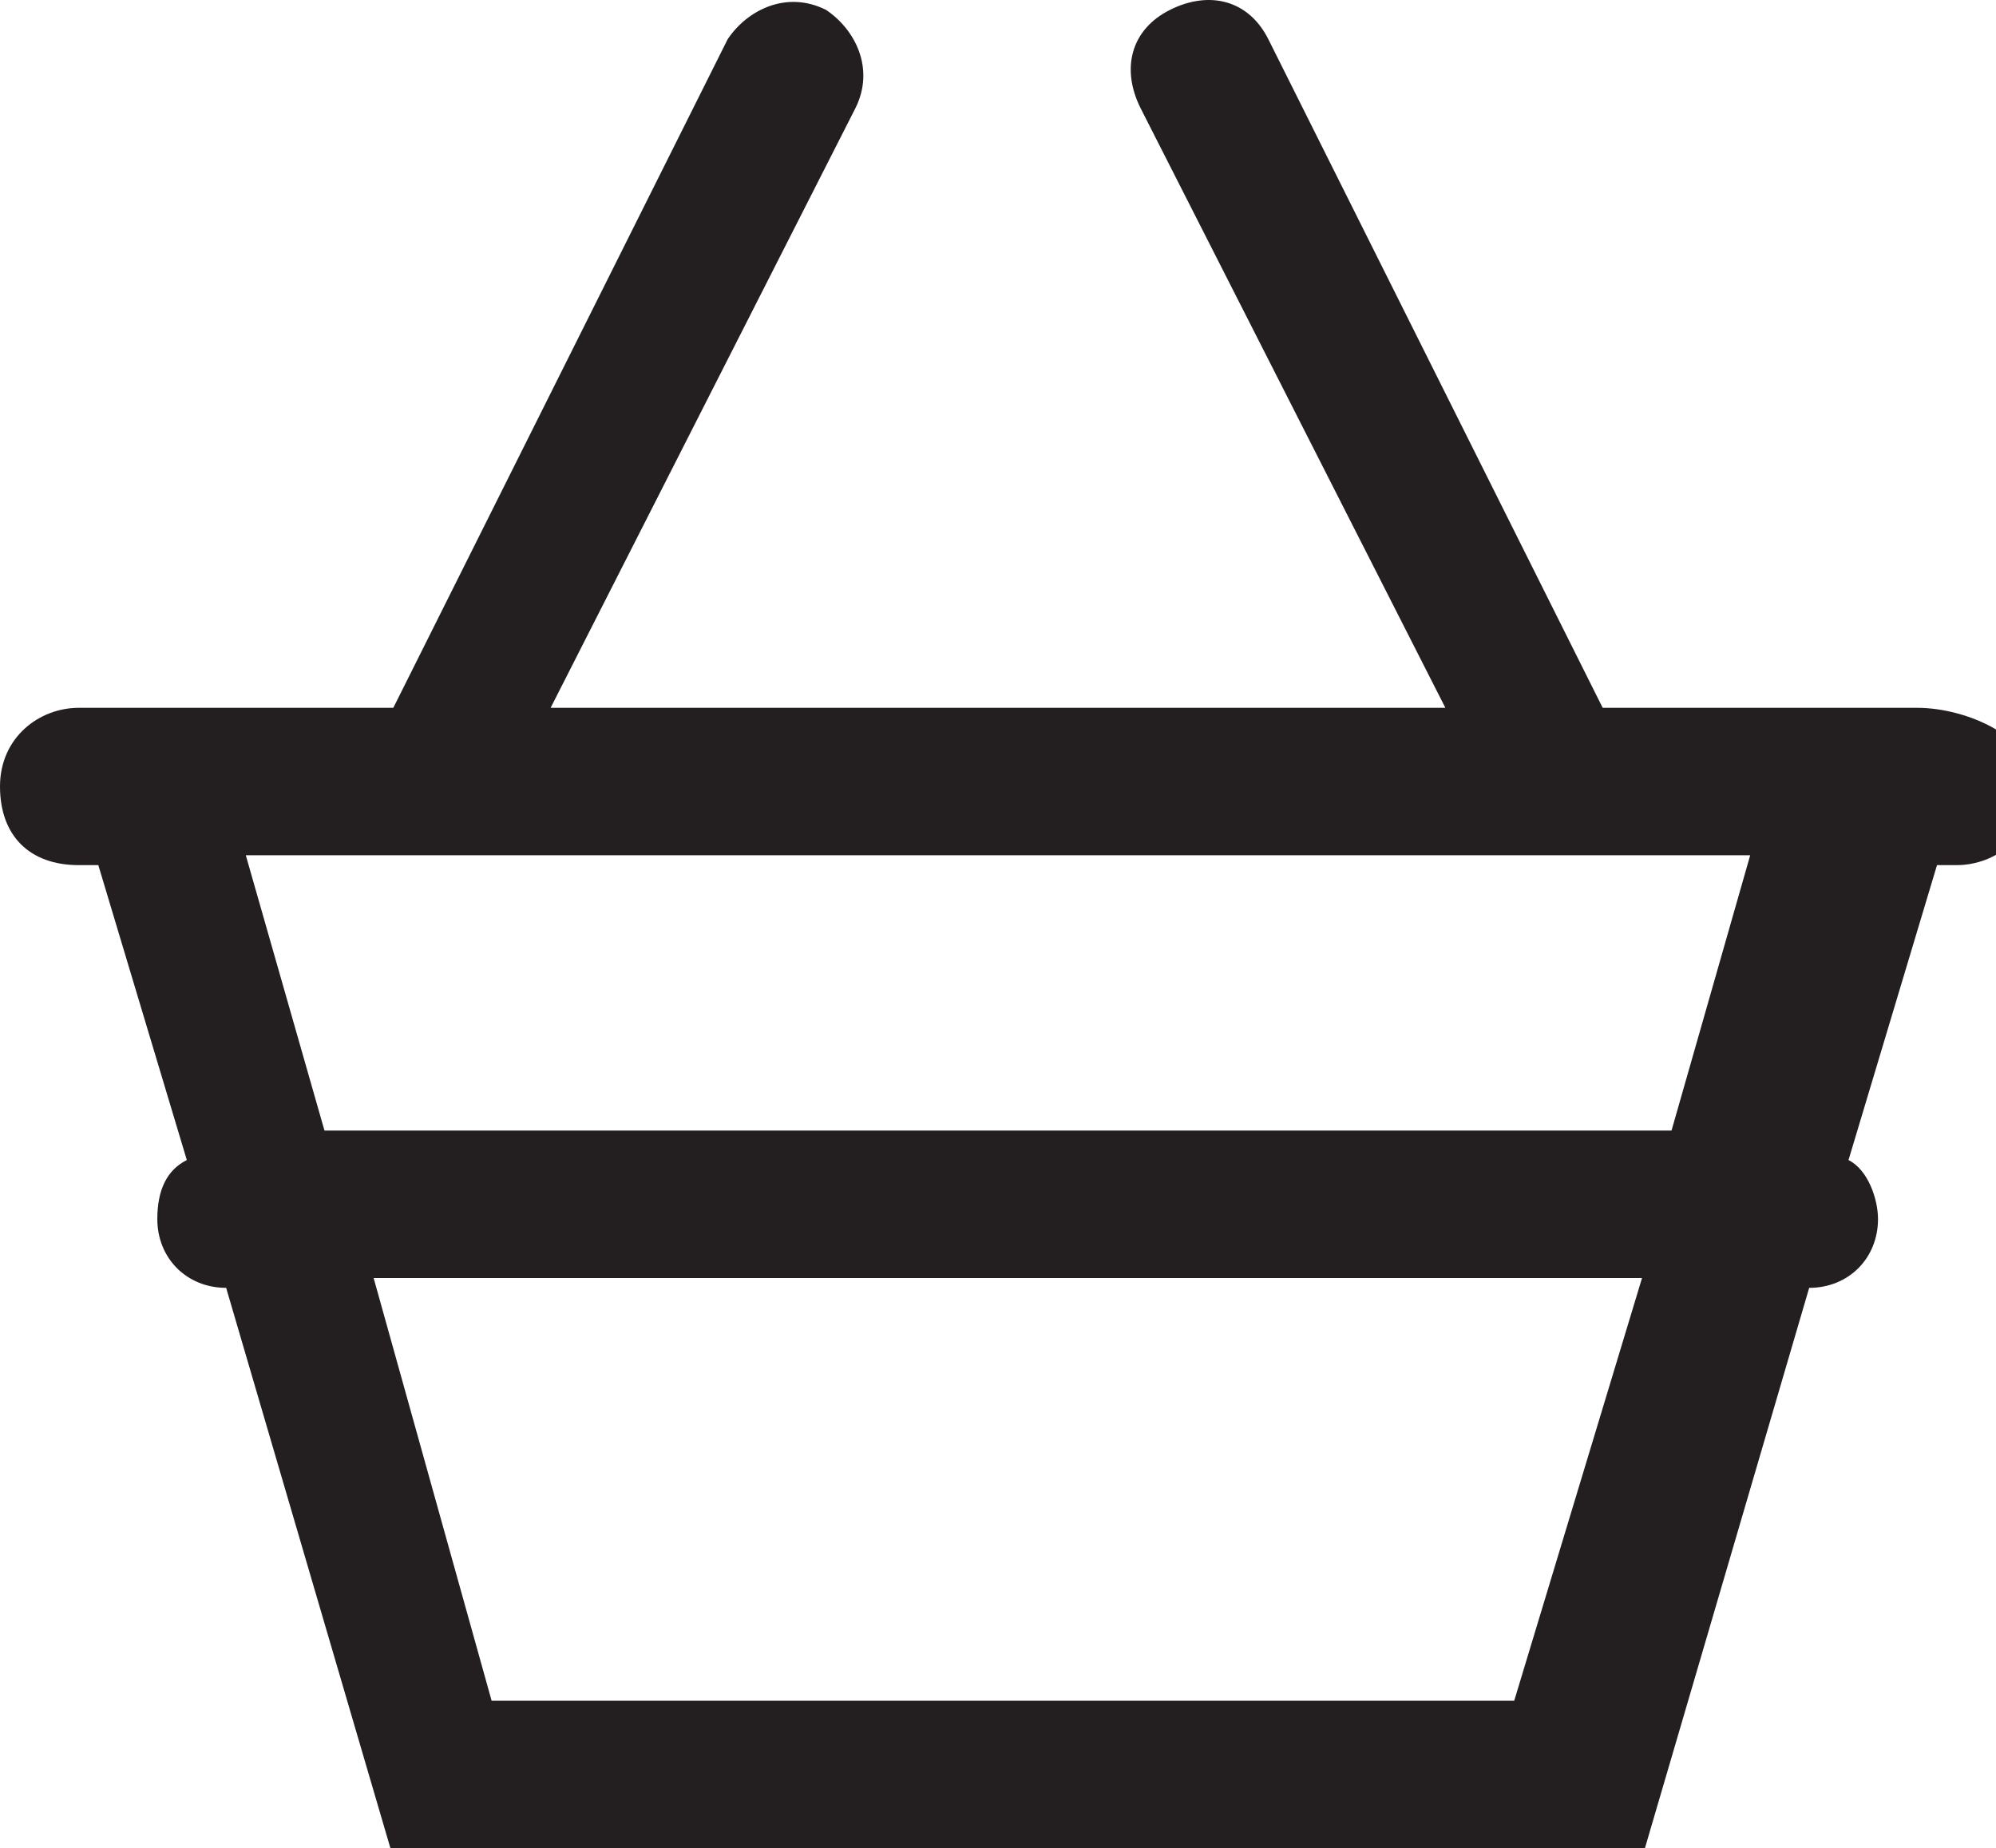 <svg xmlns="http://www.w3.org/2000/svg" width="20.3" height="18.8" viewBox="264.2 371 20.3 18.8"><path fill="#231F20" d="M283.7 378.2h-3.2l-3.4-6.8c-.2-.4-.6-.5-1-.3s-.5.6-.3 1l3.1 6.1h-9.1l3.1-6.1c.2-.4 0-.8-.3-1-.4-.2-.8 0-1 .3l-3.4 6.8H265c-.4 0-.8.3-.8.8s.3.8.8.8h.2l.9 3c-.2.1-.3.3-.3.6 0 .4.3.7.7.7l1.7 5.8h12.7l1.7-5.8c.4 0 .7-.3.7-.7 0-.2-.1-.5-.3-.6l.9-3h.2c.4 0 .8-.3.8-.8s-.7-.8-1.2-.8zm-4.1 10.1h-10.4L268 384h12.9l-1.3 4.3zm1.6-5.8h-13.7l-.8-2.8H282l-.8 2.8z"/></svg>